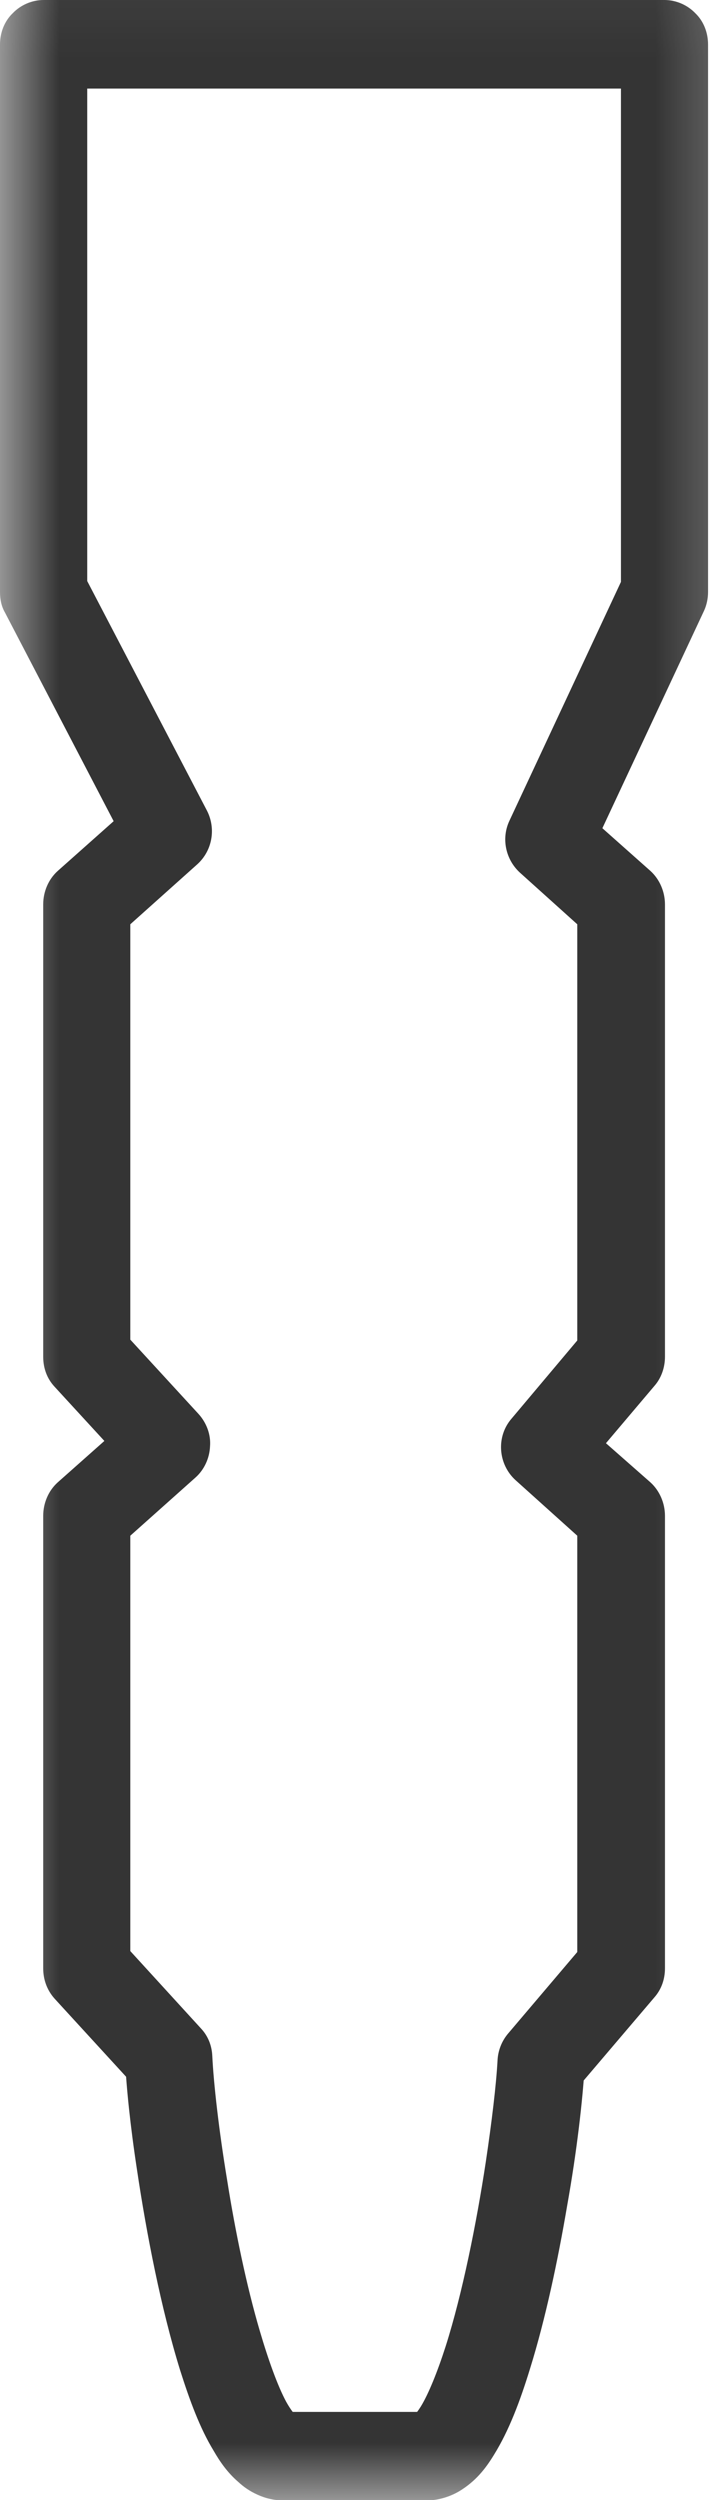 <svg width="6" height="21" viewBox="0 0 6 21" fill="none" xmlns="http://www.w3.org/2000/svg">
<mask id="mask0_146_18147" style="mask-type:luminance" maskUnits="userSpaceOnUse" x="-1" y="-1" width="8" height="22">
<path d="M-0.052 -0.921H6.579V21H-0.052V-0.921Z" fill="white"/>
</mask>
<g mask="url(#mask0_146_18147)">
<path d="M5.584 0.374V0H0.366C0.27 0 0.174 0.041 0.107 0.111C0.037 0.178 0 0.274 0 0.374V4.973C0 5.033 0.011 5.092 0.041 5.144L0.955 6.898L0.485 7.316C0.407 7.386 0.363 7.49 0.363 7.597V11.397C0.363 11.494 0.396 11.582 0.459 11.649L0.877 12.104L0.485 12.452C0.407 12.522 0.363 12.626 0.363 12.733V16.534C0.363 16.63 0.396 16.719 0.459 16.789L1.147 17.54L1.417 17.288L1.051 17.303C1.062 17.536 1.095 17.858 1.151 18.225C1.232 18.769 1.354 19.394 1.513 19.908C1.595 20.167 1.68 20.397 1.795 20.586C1.85 20.682 1.913 20.771 2.002 20.848C2.046 20.889 2.098 20.926 2.165 20.956C2.228 20.985 2.305 21.004 2.383 21.004H3.582C3.686 21.004 3.786 20.97 3.86 20.926C4 20.841 4.082 20.734 4.152 20.619C4.278 20.415 4.37 20.171 4.455 19.894C4.585 19.475 4.688 18.987 4.766 18.528C4.848 18.069 4.896 17.644 4.914 17.348L4.548 17.329L4.825 17.57L5.499 16.778C5.558 16.711 5.588 16.626 5.588 16.534V12.733C5.588 12.626 5.543 12.522 5.466 12.452L5.092 12.123L5.499 11.642C5.558 11.575 5.588 11.486 5.588 11.397V7.597C5.588 7.49 5.543 7.386 5.466 7.316L5.062 6.957L5.917 5.129C5.939 5.081 5.95 5.025 5.95 4.973V0.374C5.95 0.274 5.913 0.178 5.843 0.111C5.776 0.041 5.68 0 5.584 0V0.374H5.218V4.888L4.281 6.894C4.211 7.042 4.248 7.22 4.37 7.331L4.851 7.764V11.26L4.3 11.915C4.167 12.067 4.185 12.3 4.333 12.434L4.851 12.9V16.397L4.267 17.085C4.215 17.148 4.185 17.226 4.181 17.307C4.17 17.511 4.133 17.821 4.082 18.162C4.004 18.676 3.885 19.268 3.745 19.709C3.675 19.927 3.601 20.108 3.538 20.212C3.508 20.26 3.482 20.29 3.482 20.29L3.512 20.323L3.486 20.286L3.482 20.29L3.512 20.323L3.486 20.286L3.582 20.434V20.26C3.534 20.26 3.497 20.278 3.486 20.286L3.582 20.434V20.26H2.383V20.441L2.476 20.286C2.464 20.275 2.427 20.26 2.383 20.26V20.441L2.476 20.286L2.446 20.338L2.487 20.29L2.476 20.286L2.446 20.338L2.487 20.29C2.483 20.29 2.446 20.249 2.405 20.175C2.335 20.045 2.257 19.831 2.183 19.579C2.072 19.202 1.976 18.739 1.909 18.314C1.839 17.892 1.795 17.499 1.784 17.27C1.78 17.181 1.747 17.1 1.687 17.037L1.095 16.389V12.9L1.643 12.411C1.717 12.345 1.761 12.248 1.765 12.149C1.773 12.052 1.736 11.952 1.669 11.878L1.095 11.253V7.764L1.658 7.26C1.784 7.146 1.817 6.961 1.739 6.809L0.733 4.881V0.744H5.584V0.374Z" fill="#343434"/>
</g>
</svg>
